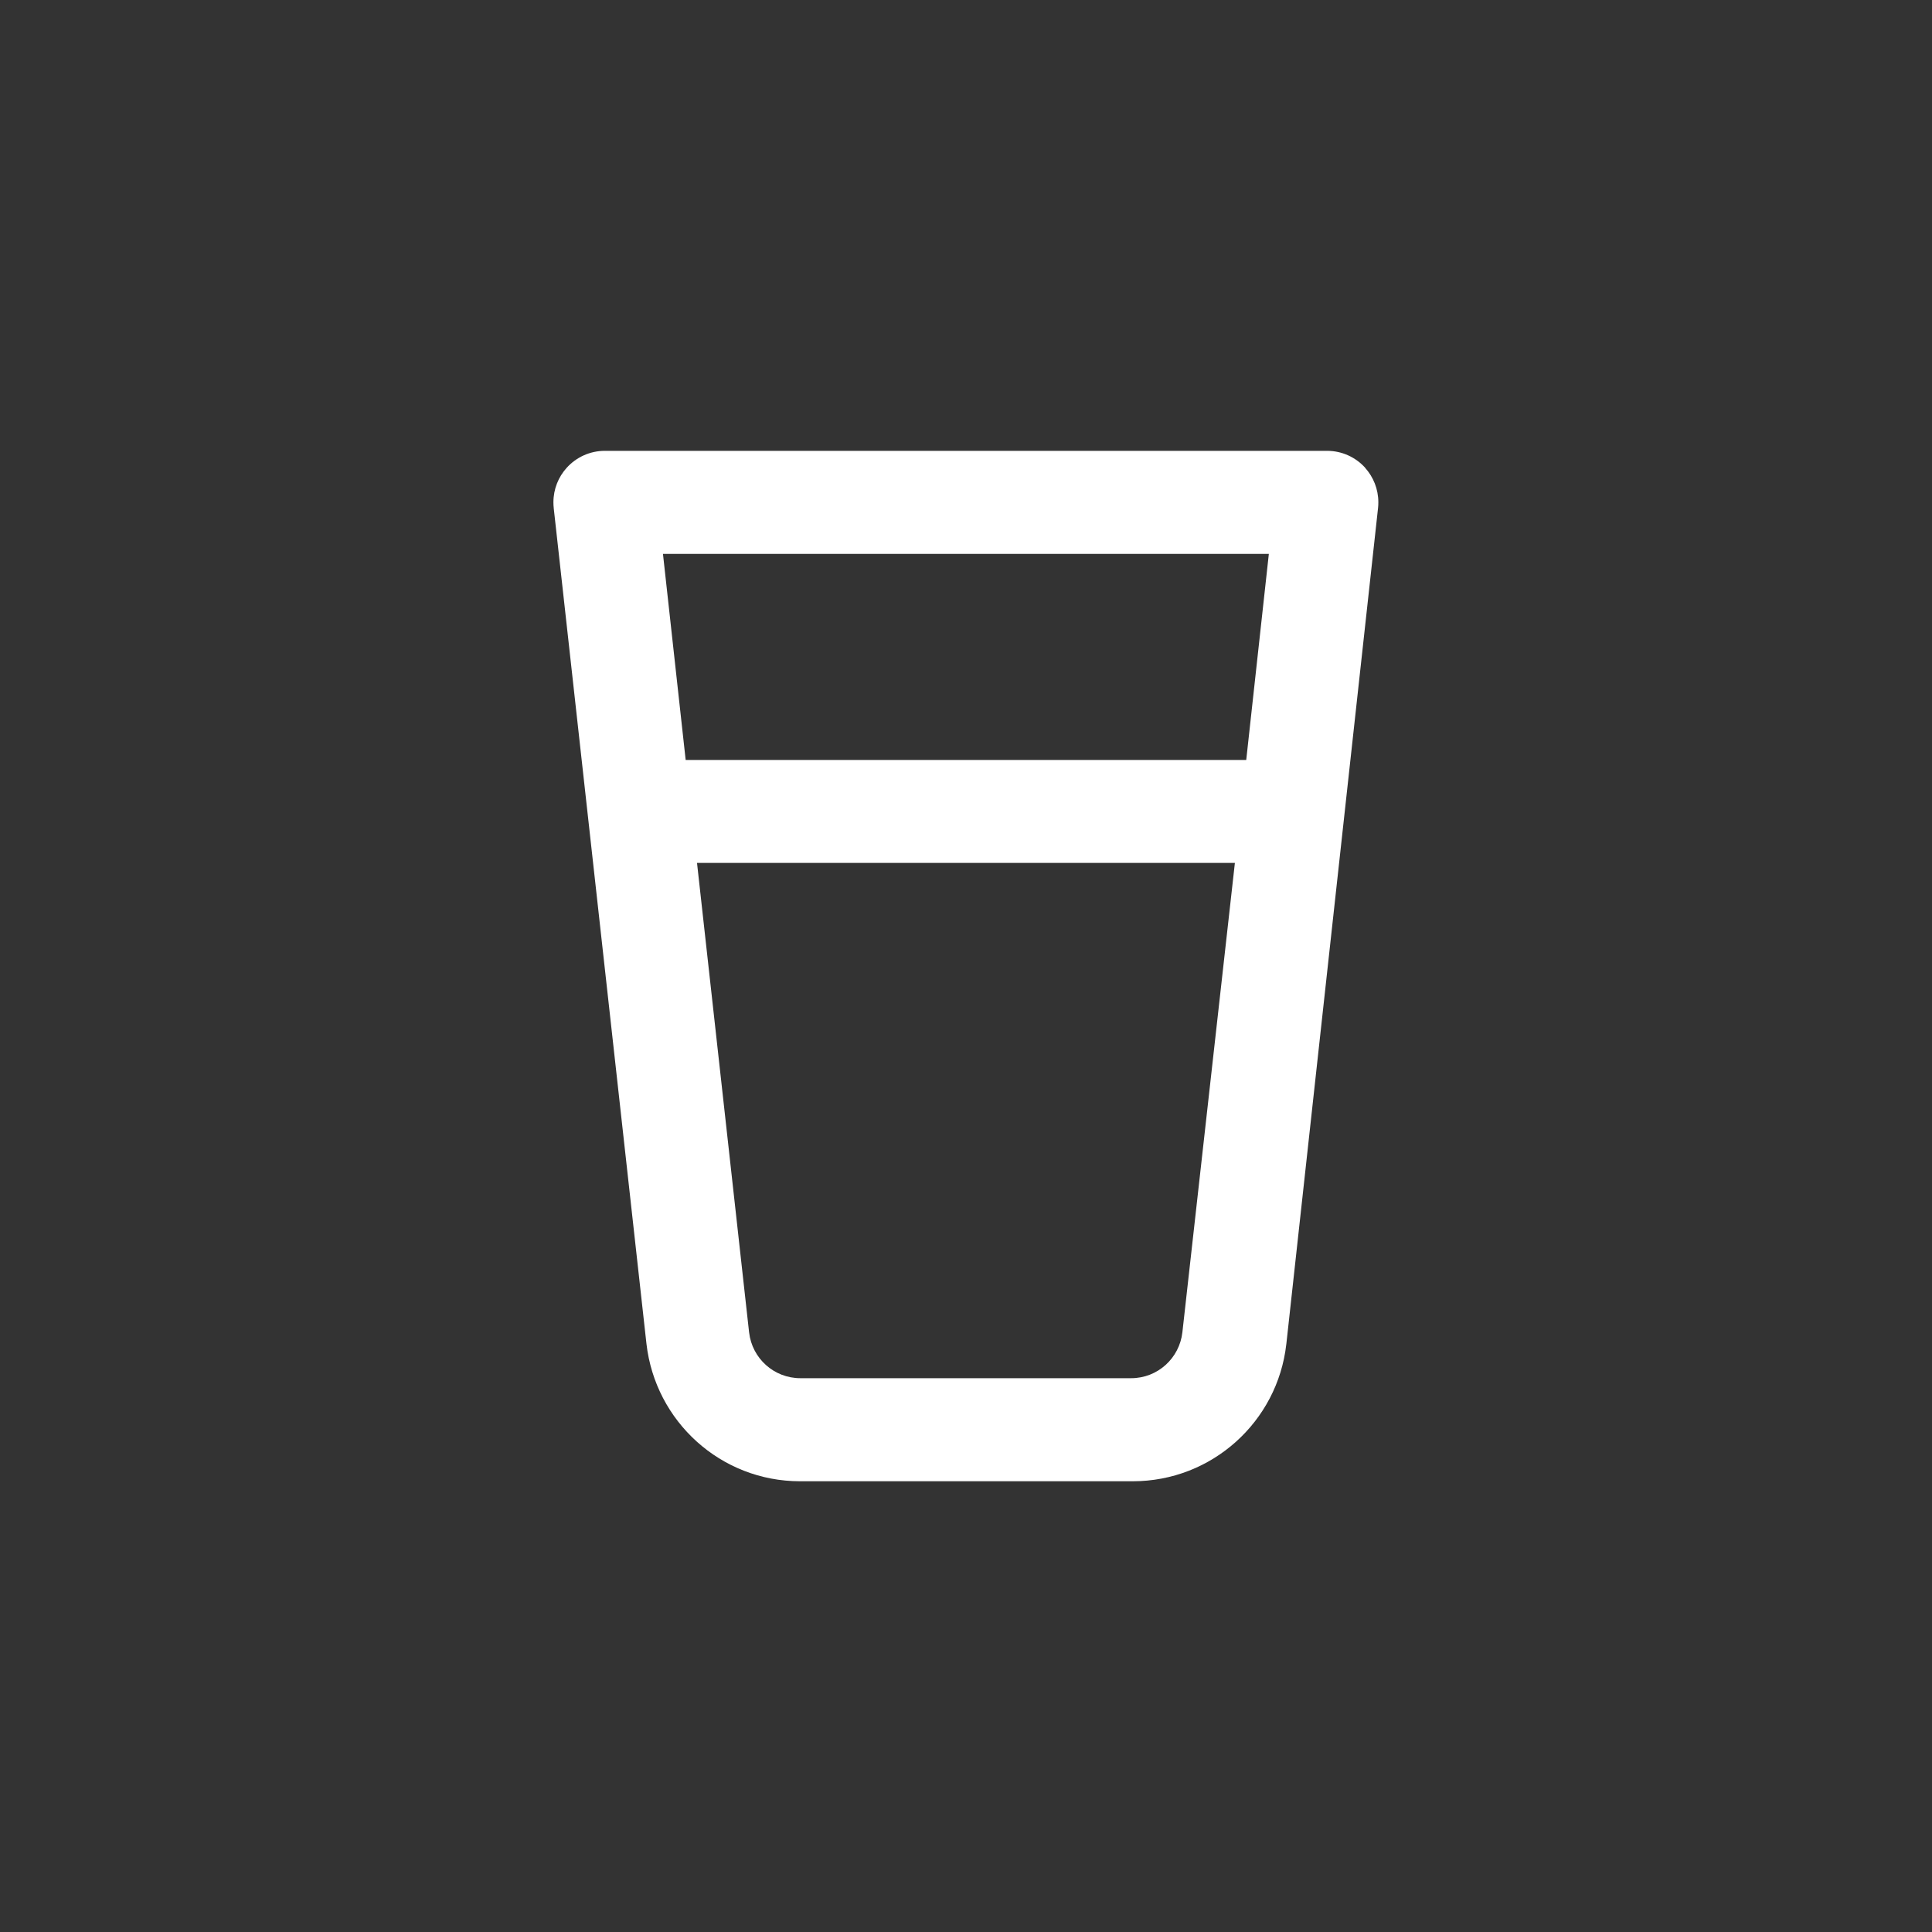 <!-- Generated by IcoMoon.io -->
<svg version="1.1" xmlns="http://www.w3.org/2000/svg" width="40" height="40" viewBox="0 0 40 40">
<rect x="0" y="0" width="40" height="40" fill="#333333" stroke="none"/>
<title>ul-glass</title>
<path fill="#fff" d="M28.266 9.686c-0.196-0.217-0.478-0.352-0.792-0.352-0.003 0-0.006 0-0.009 0h-14.933c-0.002 0-0.006 0-0.008 0-0.314 0-0.596 0.135-0.791 0.351l-0.001 0.001c-0.17 0.188-0.274 0.438-0.274 0.713 0 0.042 0.002 0.083 0.007 0.124l-0.001-0.005 1.92 17.302c0.183 1.61 1.538 2.848 3.181 2.848 0.007 0 0.014 0 0.021 0h6.847c0.006 0 0.013 0 0.019 0 1.643 0 2.998-1.238 3.179-2.834l0.002-0.014 1.898-17.302c0.004-0.036 0.006-0.077 0.006-0.119 0-0.274-0.104-0.525-0.274-0.714l0.001 0.001zM24.48 27.584c-0.061 0.537-0.513 0.95-1.060 0.95-0.002 0-0.005 0-0.007 0h-6.837c-0.002 0-0.004 0-0.006 0-0.548 0-0.999-0.413-1.060-0.945l-0.001-0.005-1.078-9.718h11.136zM25.802 15.734h-11.606l-0.47-4.266h12.544z"></path>
</svg>
